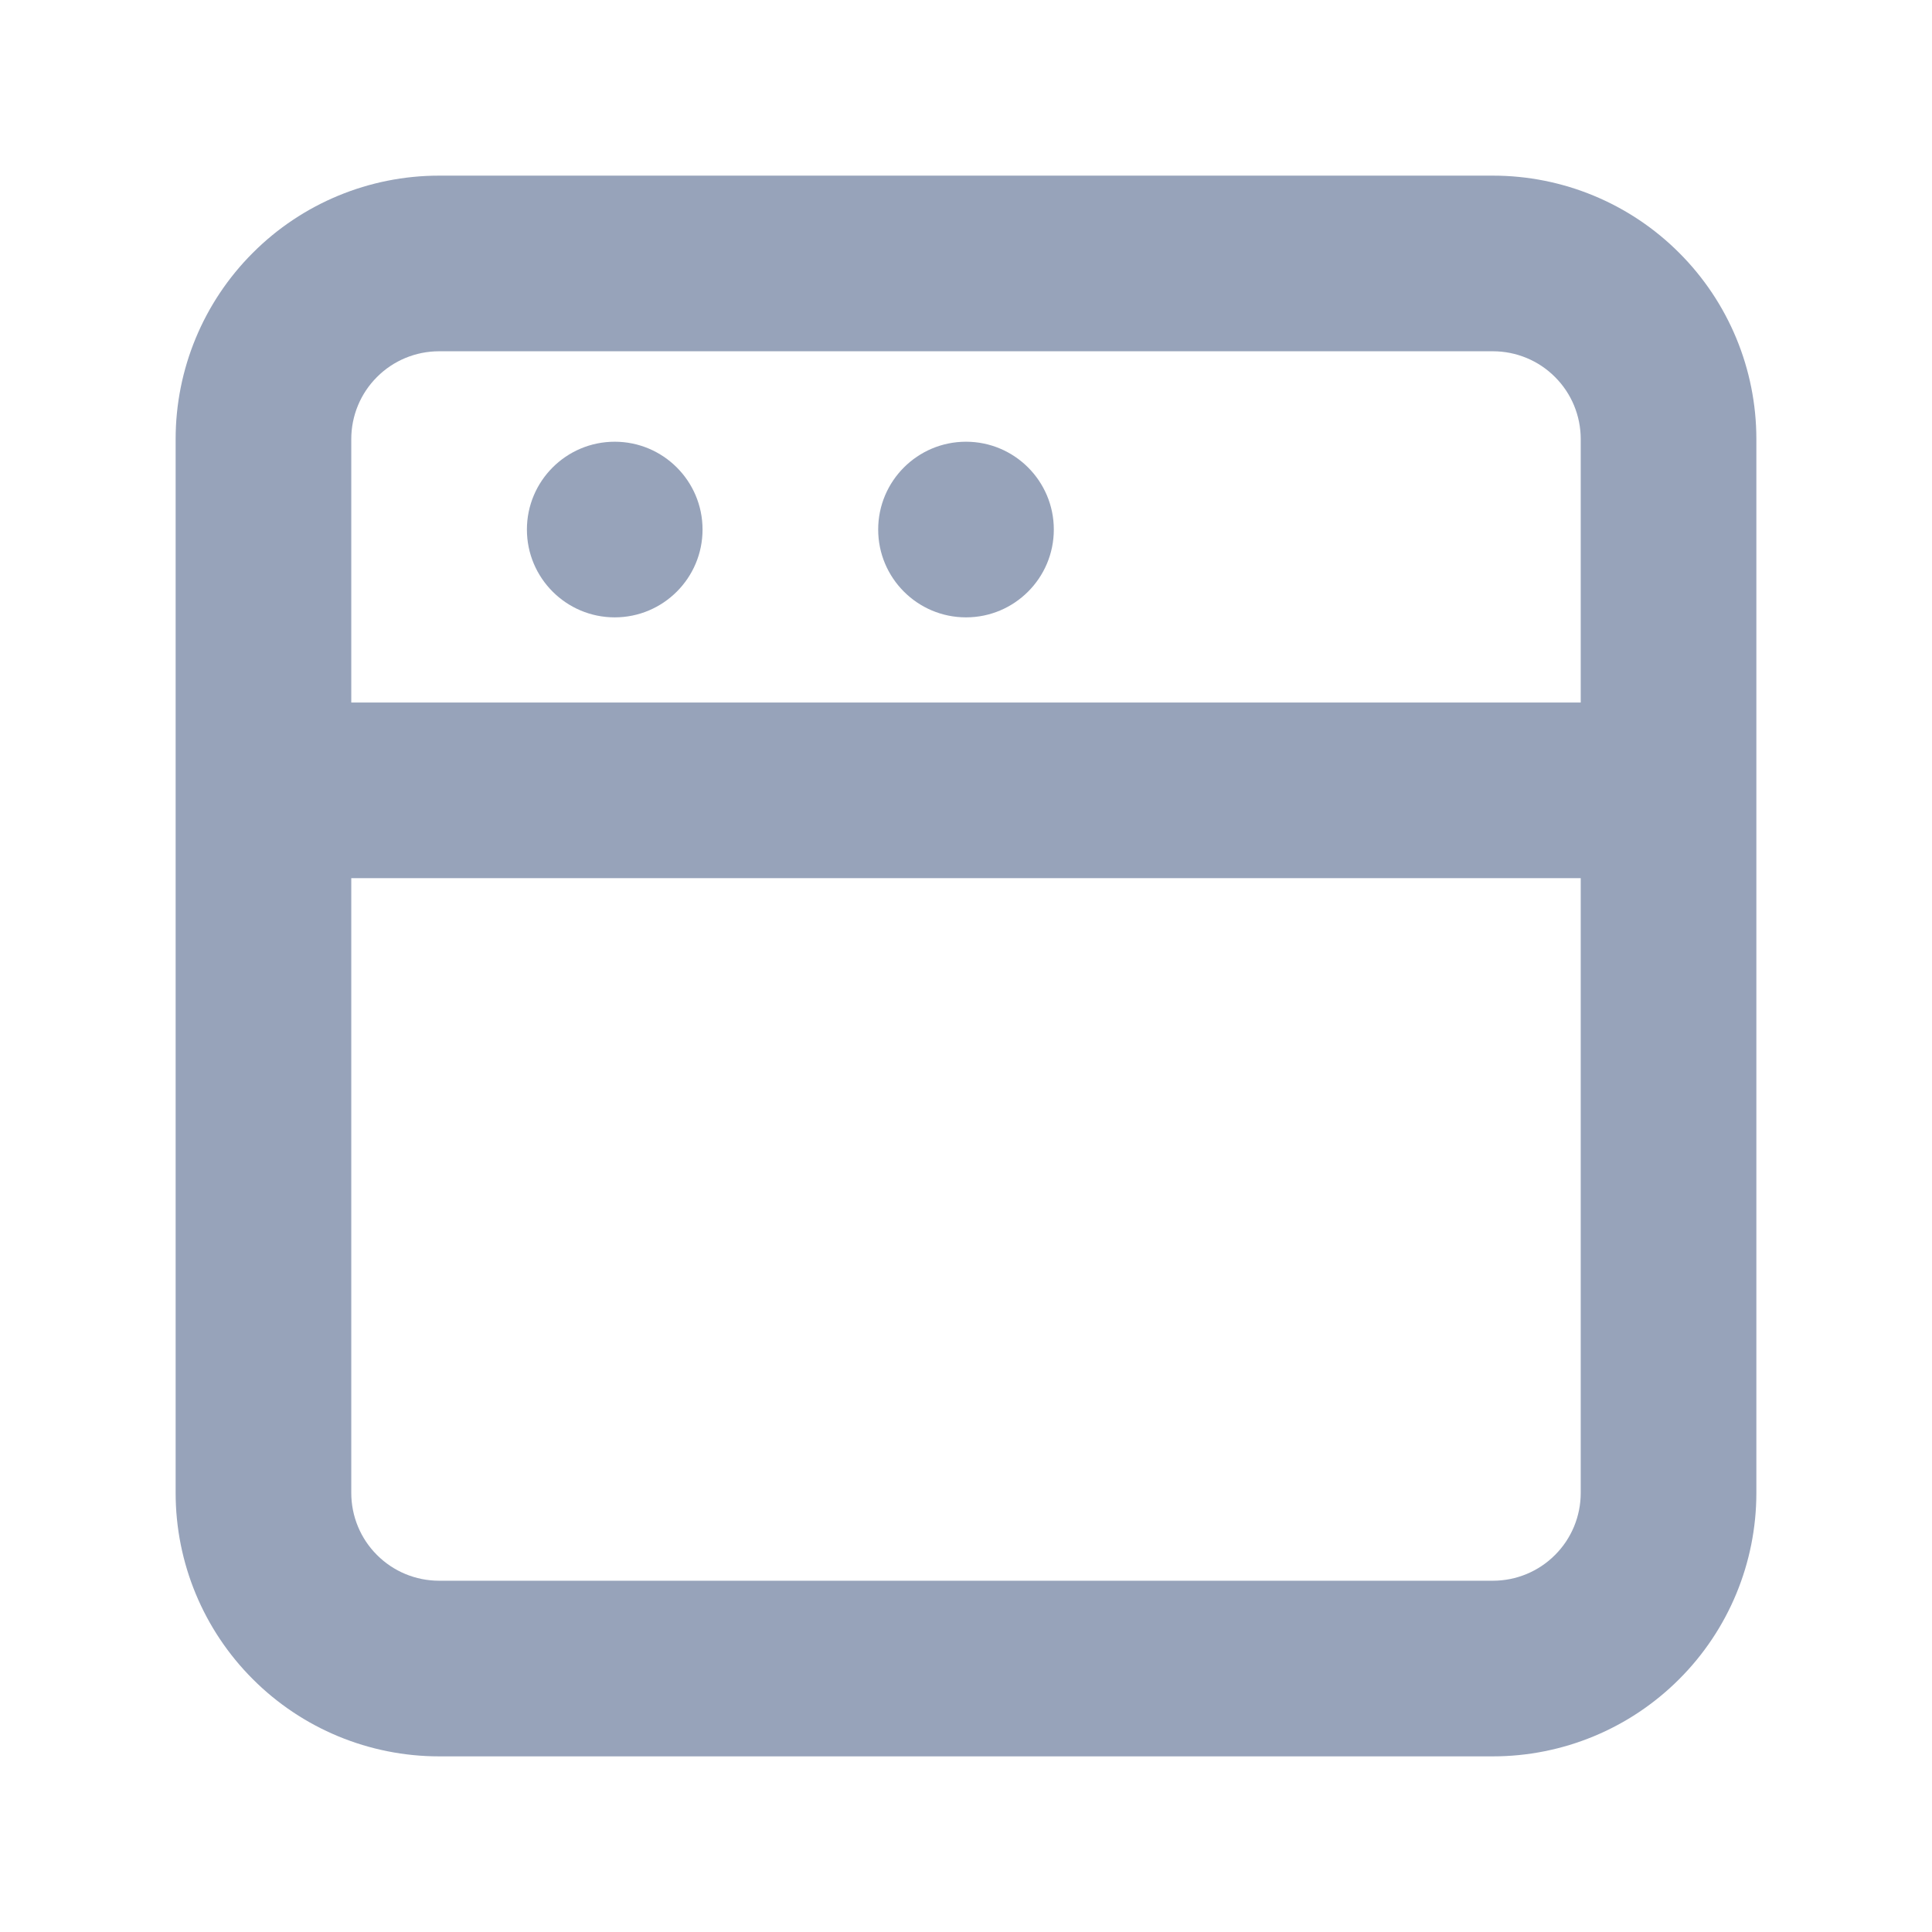 <svg width="22" height="22" viewBox="0 0 22 22" fill="none" xmlns="http://www.w3.org/2000/svg">
<path d="M7 7.03C7.552 7.03 8 6.582 8 6.03C8 5.478 7.552 5.03 7 5.03C6.448 5.03 6 5.478 6 6.03C6 6.582 6.448 7.03 7 7.03Z" fill="#97A3BA"/>
<path d="M12 6.03C12 6.582 11.552 7.03 11 7.03C10.448 7.03 10 6.582 10 6.03C10 5.478 10.448 5.03 11 5.03C11.552 5.03 12 5.478 12 6.03Z" fill="#97A3BA"/>
<path fill-rule="evenodd" clip-rule="evenodd" d="M17 2H5C4.204 2 3.441 2.316 2.879 2.879C2.316 3.441 2 4.204 2 5V17C2 17.796 2.316 18.559 2.879 19.121C3.441 19.684 4.204 20 5 20H17C17.796 20 18.559 19.684 19.121 19.121C19.684 18.559 20 17.796 20 17V5C20 4.204 19.684 3.441 19.121 2.879C18.559 2.316 17.796 2 17 2ZM18 17C18 17.265 17.895 17.52 17.707 17.707C17.52 17.895 17.265 18 17 18H5C4.735 18 4.48 17.895 4.293 17.707C4.105 17.52 4 17.265 4 17V10H18V17ZM4 8V5C4 4.735 4.105 4.48 4.293 4.293C4.48 4.105 4.735 4 5 4H17C17.265 4 17.52 4.105 17.707 4.293C17.895 4.48 18 4.735 18 5V8H4Z" fill="#97A3BA"/>
</svg>
